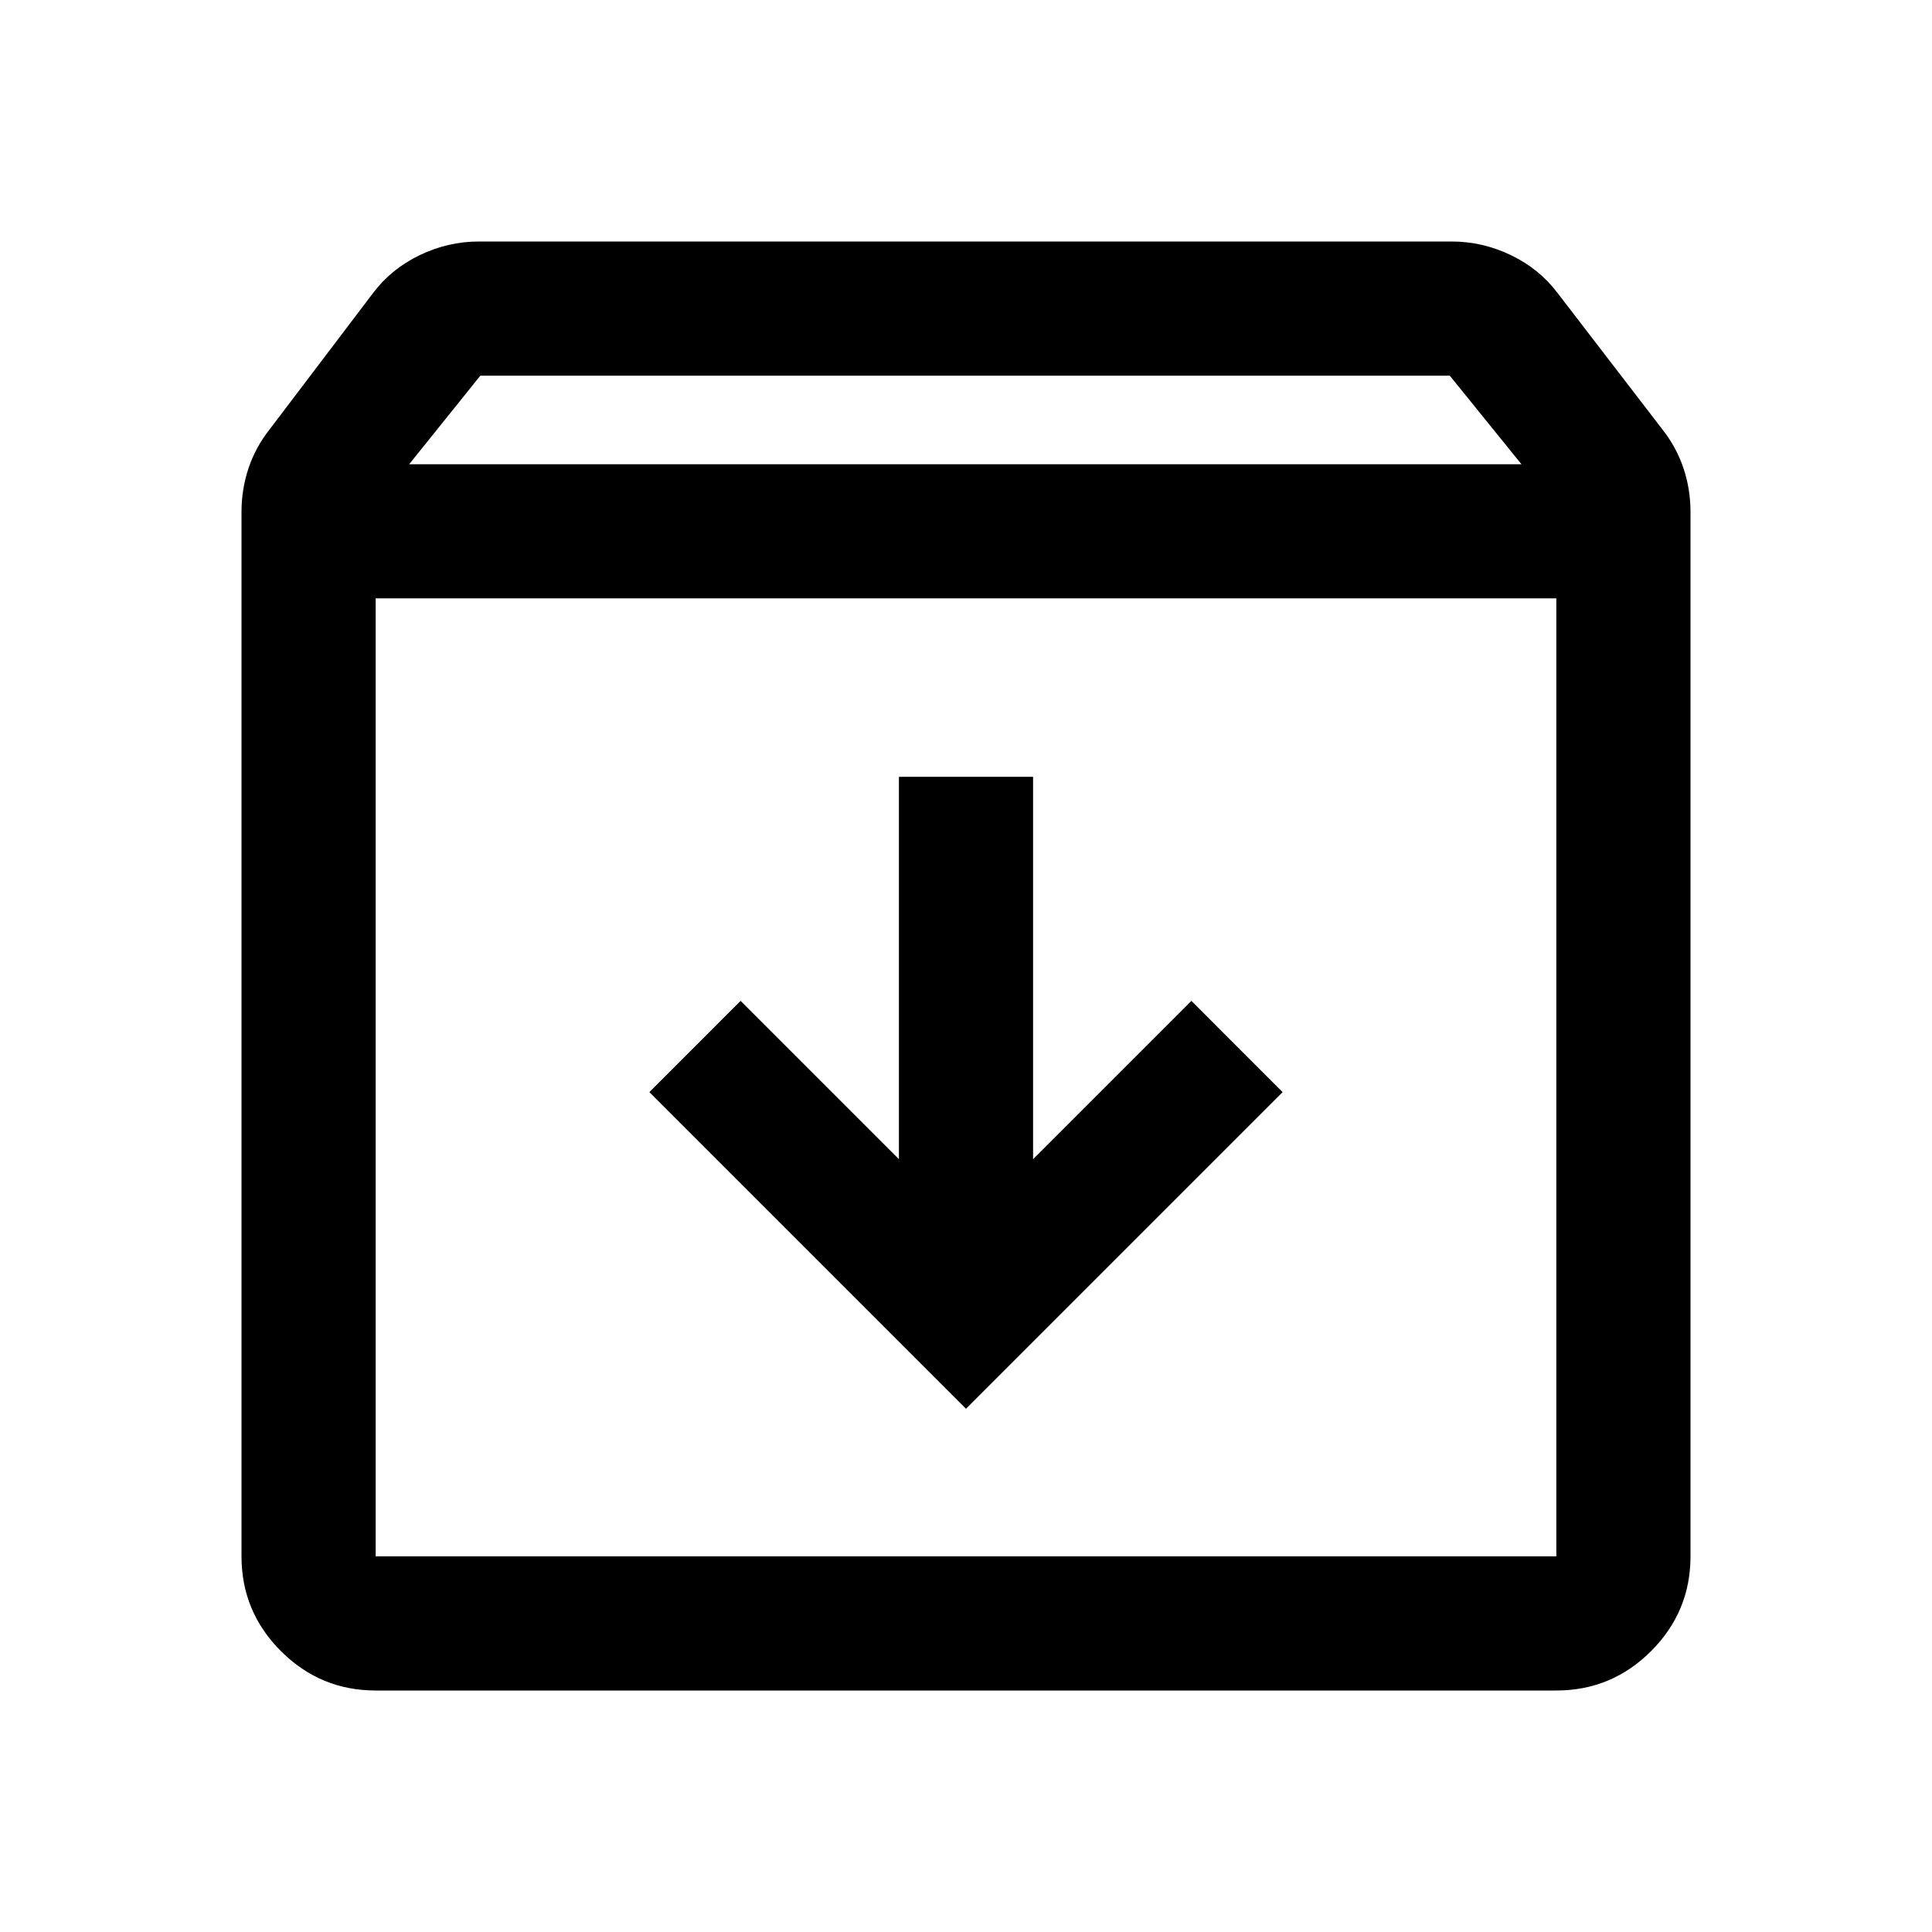 <svg xmlns="http://www.w3.org/2000/svg" height="40" viewBox="0 -960 960 960" width="40"><path d="m480-260 157.33-157.33L592-462.67 513.33-384v-190h-66.66v190L368-462.67l-45.33 45.34L480-260ZM186.67-662.67v476h586.66v-476H186.67Zm0 542.67q-27.5 0-47.09-19.58Q120-159.17 120-186.67v-519q0-11.25 3.5-21.7t10.5-19.3l51.33-67.66q9-12 23.13-18.84Q222.59-840 238-840h483.33q15.42 0 29.54 6.83Q765-826.33 774-814.33l52 67.66q7 8.85 10.5 19.3 3.5 10.45 3.5 21.7v519q0 27.5-19.58 47.09Q800.83-120 773.33-120H186.67Zm16.66-609.33H756l-35.61-44H238.67l-35.34 44ZM480-424.67Z"/></svg>